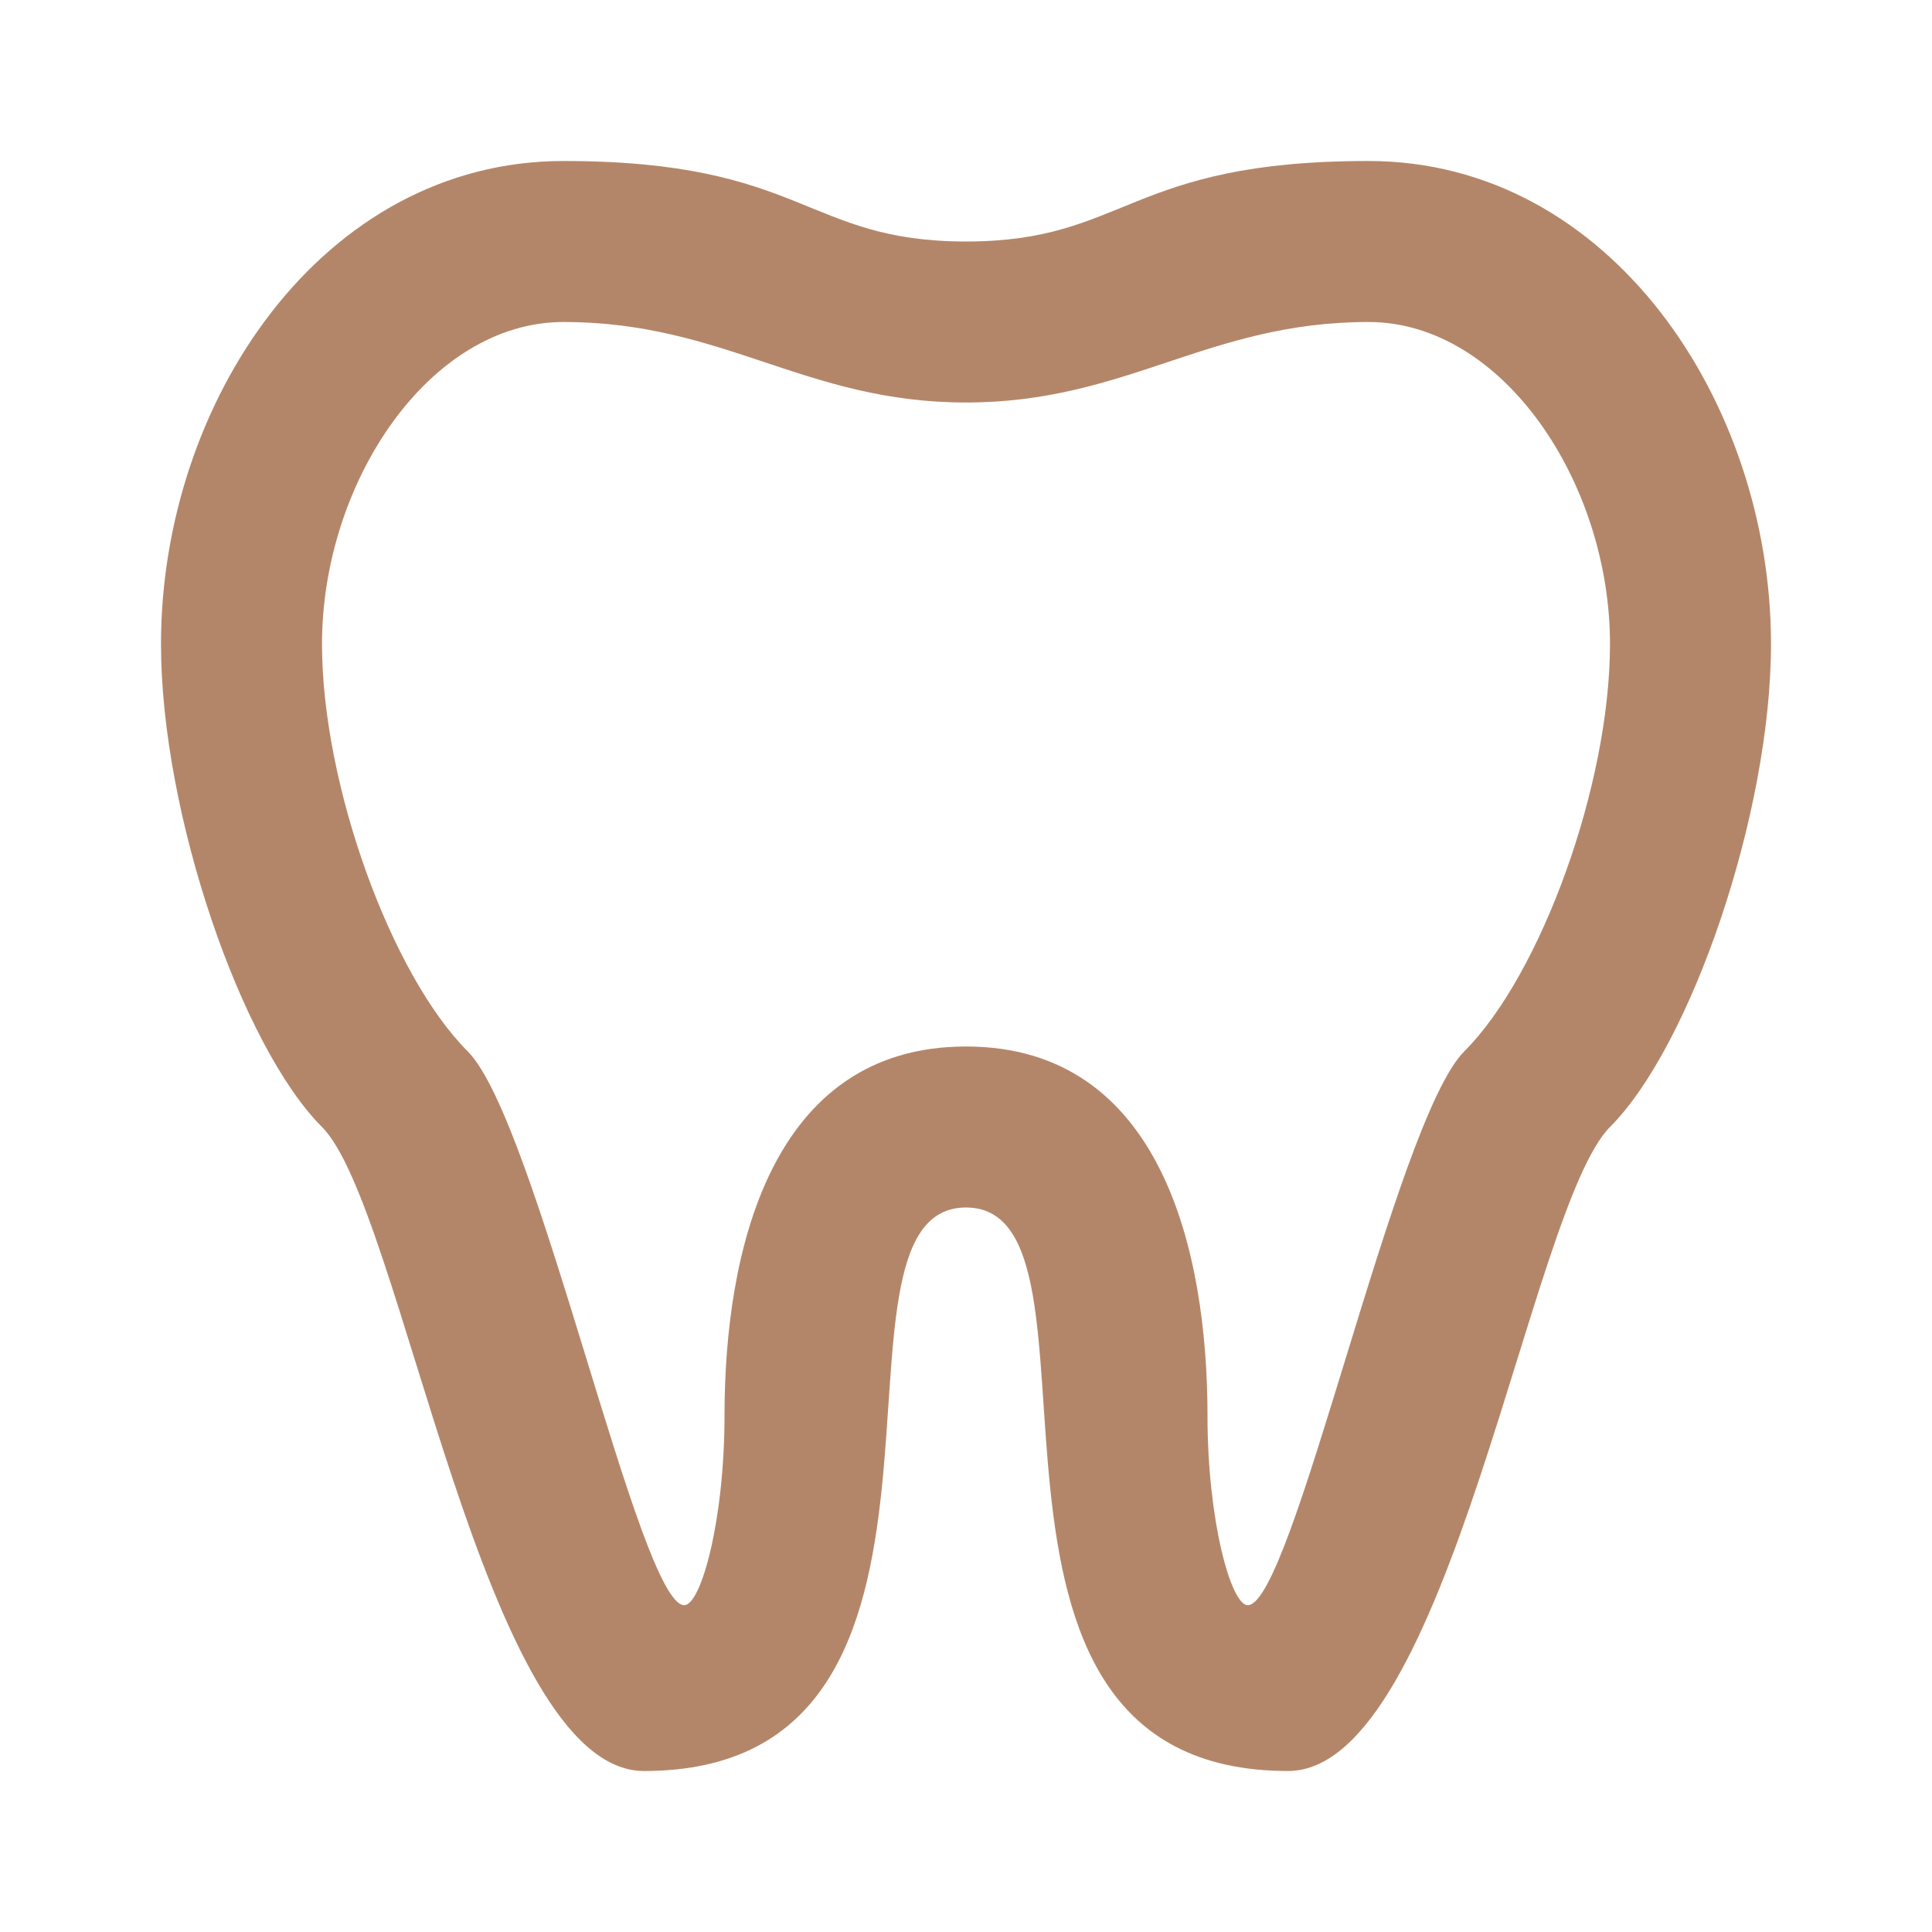 <svg width="24" height="24" viewBox="0 0 24 24" fill="none" xmlns="http://www.w3.org/2000/svg">
<path d="M7 2C4 2 2 5 2 8C2 10.11 3 13 4 14C5 15 6 22 8 22C12.54 22 10 15 12 15C14 15 11.46 22 16 22C18 22 19 15 20 14C21 13 22 10.11 22 8C22 5 20 2 17 2C14 2 14 3 12 3C10 3 10 2 7 2ZM7 4C9 4 10 5 12 5C14 5 15 4 17 4C18.67 4 20 6 20 8C20 9.75 19.14 12.11 18.19 13.06C17.33 13.92 16.06 19.94 15.5 19.94C15.29 19.94 15 18.88 15 17.59C15 15.55 14.43 13 12 13C9.57 13 9 15.55 9 17.59C9 18.88 8.71 19.94 8.5 19.94C7.94 19.94 6.67 13.92 5.81 13.06C4.86 12.11 4 9.75 4 8C4 6 5.33 4 7 4Z" fill="#B48669"/>
</svg>
